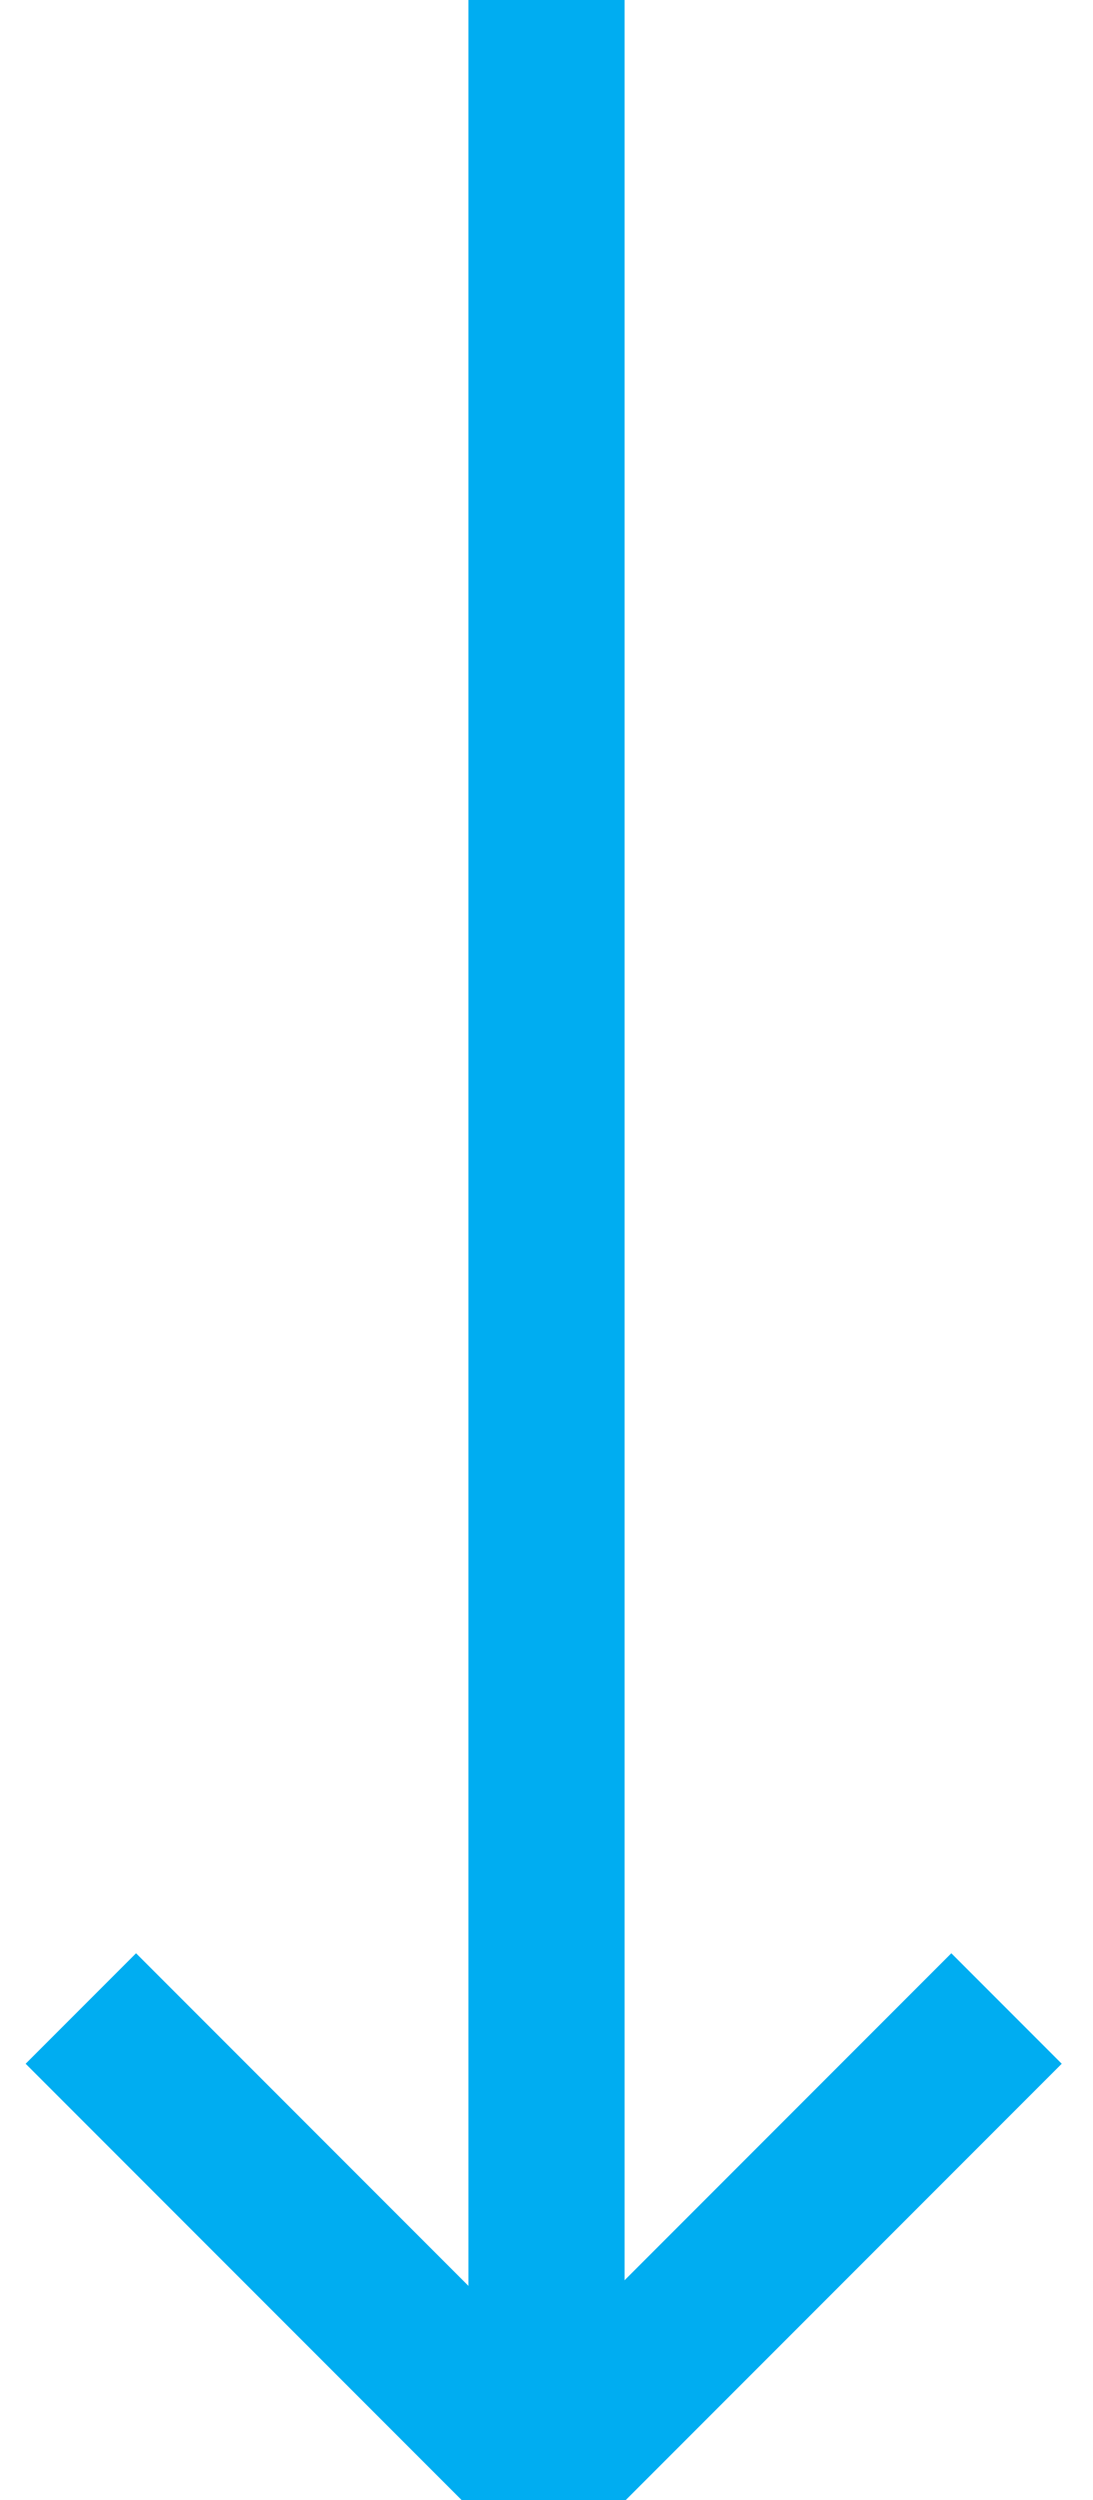 <svg width="7px" height="16px" viewBox="0 0 7 16" version="1.1" xmlns="http://www.w3.org/2000/svg" xmlns:xlink="http://www.w3.org/1999/xlink">
    <g stroke="none" stroke-width="1" fill="none" fill-rule="evenodd">
        <g transform="translate(3.5, 8.5) rotate(-270) translate(-3.5, -8.5) translate(-5, 5)" fill-rule="nonzero" fill="#00ADF1">
            <rect x="-6.21724894e-15" y="3" width="16" height="1"></rect>
            <rect transform="translate(14.268, 1.968) rotate(45) translate(-14.268, -1.968) " x="12.268" y="1.468" width="4" height="1"></rect>
            <rect transform="translate(14.268, 5.068) scale(-1, 1) rotate(45) translate(-14.268, -5.068) " x="12.268" y="4.568" width="4" height="1"></rect>
        </g>
    </g>
</svg>